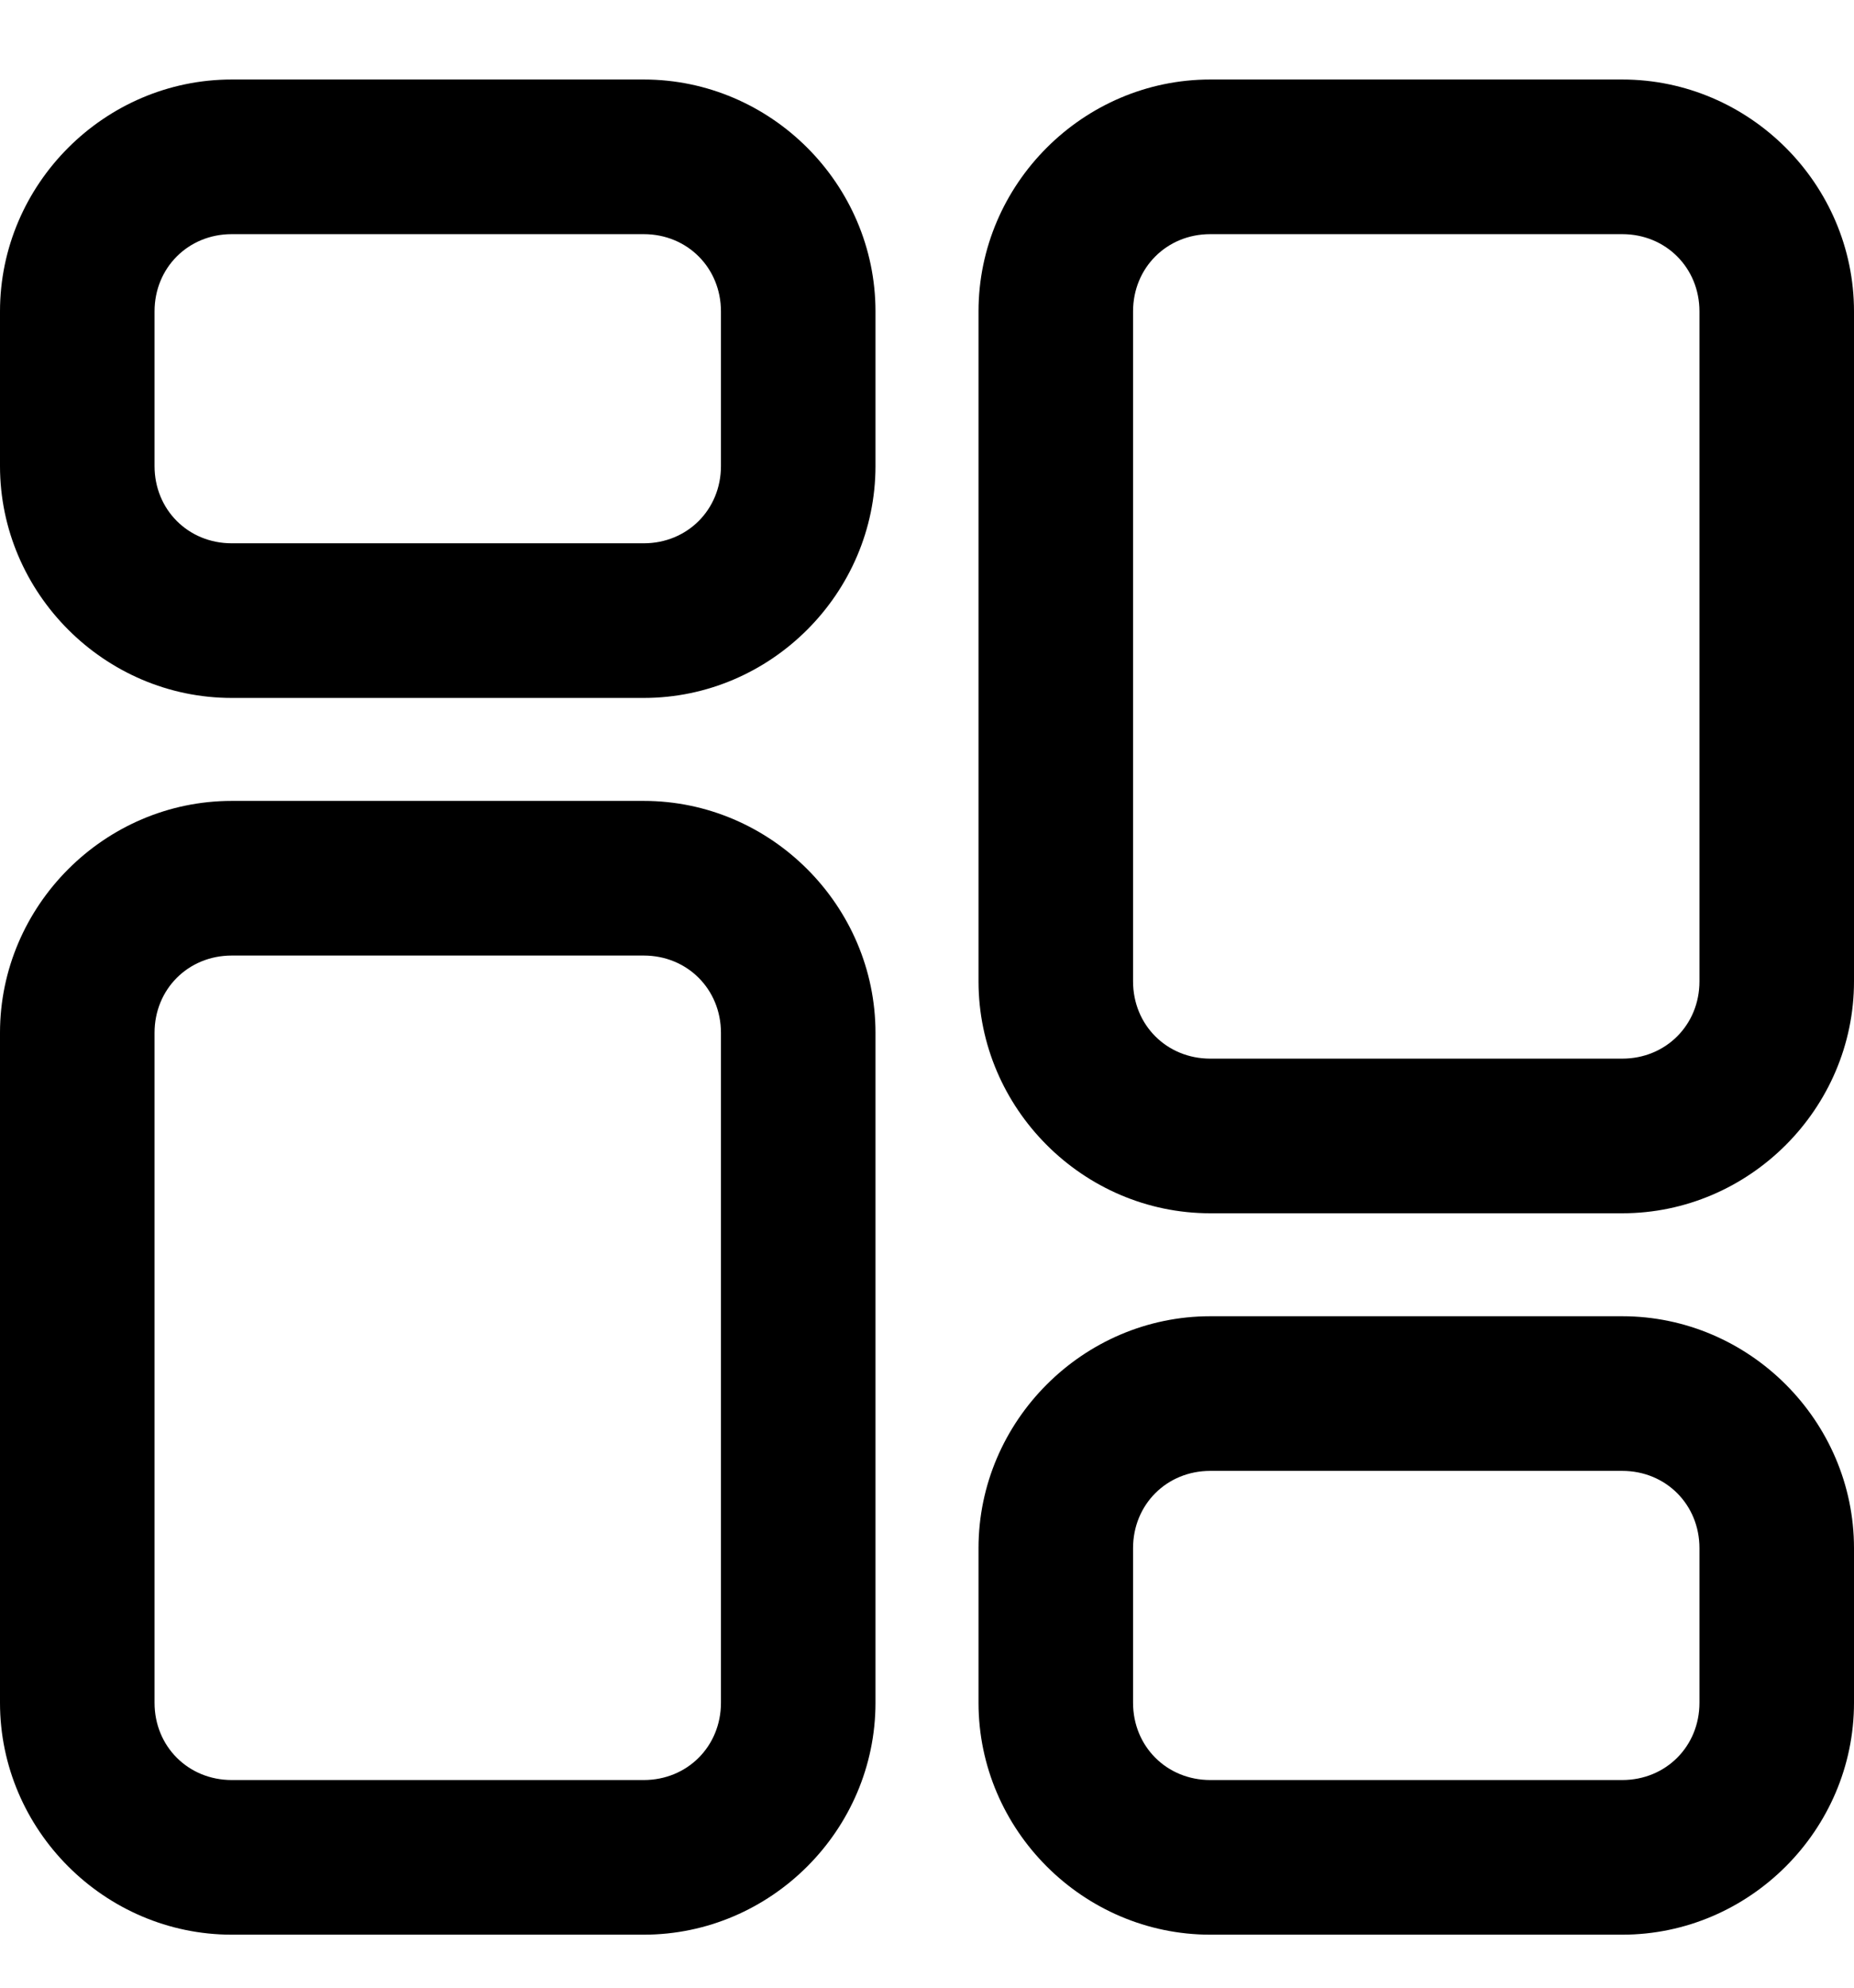 <svg width="14" height="15" viewBox="0 0 14 15" fill="none" xmlns="http://www.w3.org/2000/svg">
<path d="M1.75 0.6C0.79 0.6 0 1.39 0 2.35V3.517C0 4.476 0.79 5.267 1.75 5.267H4.861C5.821 5.267 6.611 4.476 6.611 3.517V2.35C6.611 1.39 5.821 0.6 4.861 0.6H1.75ZM9.139 0.6C8.179 0.6 7.389 1.39 7.389 2.35V7.406C7.389 8.365 8.179 9.156 9.139 9.156H12.25C13.21 9.156 14 8.365 14 7.406V2.35C14 1.39 13.21 0.6 12.25 0.6H9.139ZM1.75 1.767H4.861C5.19 1.767 5.444 2.021 5.444 2.35V3.517C5.444 3.846 5.19 4.1 4.861 4.1H1.75C1.421 4.1 1.167 3.846 1.167 3.517V2.35C1.167 2.021 1.421 1.767 1.75 1.767ZM9.139 1.767H12.25C12.579 1.767 12.833 2.021 12.833 2.35V7.406C12.833 7.735 12.579 7.989 12.25 7.989H9.139C8.81 7.989 8.556 7.735 8.556 7.406V2.35C8.556 2.021 8.81 1.767 9.139 1.767ZM1.75 6.044C0.79 6.044 0 6.835 0 7.794V12.85C0 13.81 0.79 14.6 1.75 14.6H4.861C5.821 14.6 6.611 13.81 6.611 12.85V7.794C6.611 6.835 5.821 6.044 4.861 6.044H1.75ZM1.75 7.211H4.861C5.19 7.211 5.444 7.465 5.444 7.794V12.85C5.444 13.179 5.19 13.433 4.861 13.433H1.75C1.421 13.433 1.167 13.179 1.167 12.85V7.794C1.167 7.465 1.421 7.211 1.75 7.211ZM9.139 9.933C8.179 9.933 7.389 10.724 7.389 11.683V12.85C7.389 13.81 8.179 14.6 9.139 14.6H12.25C13.21 14.6 14 13.81 14 12.85V11.683C14 10.724 13.21 9.933 12.25 9.933H9.139ZM9.139 11.1H12.25C12.579 11.1 12.833 11.354 12.833 11.683V12.85C12.833 13.179 12.579 13.433 12.25 13.433H9.139C8.81 13.433 8.556 13.179 8.556 12.85V11.683C8.556 11.354 8.81 11.1 9.139 11.1Z" fill="black"/>
</svg>
